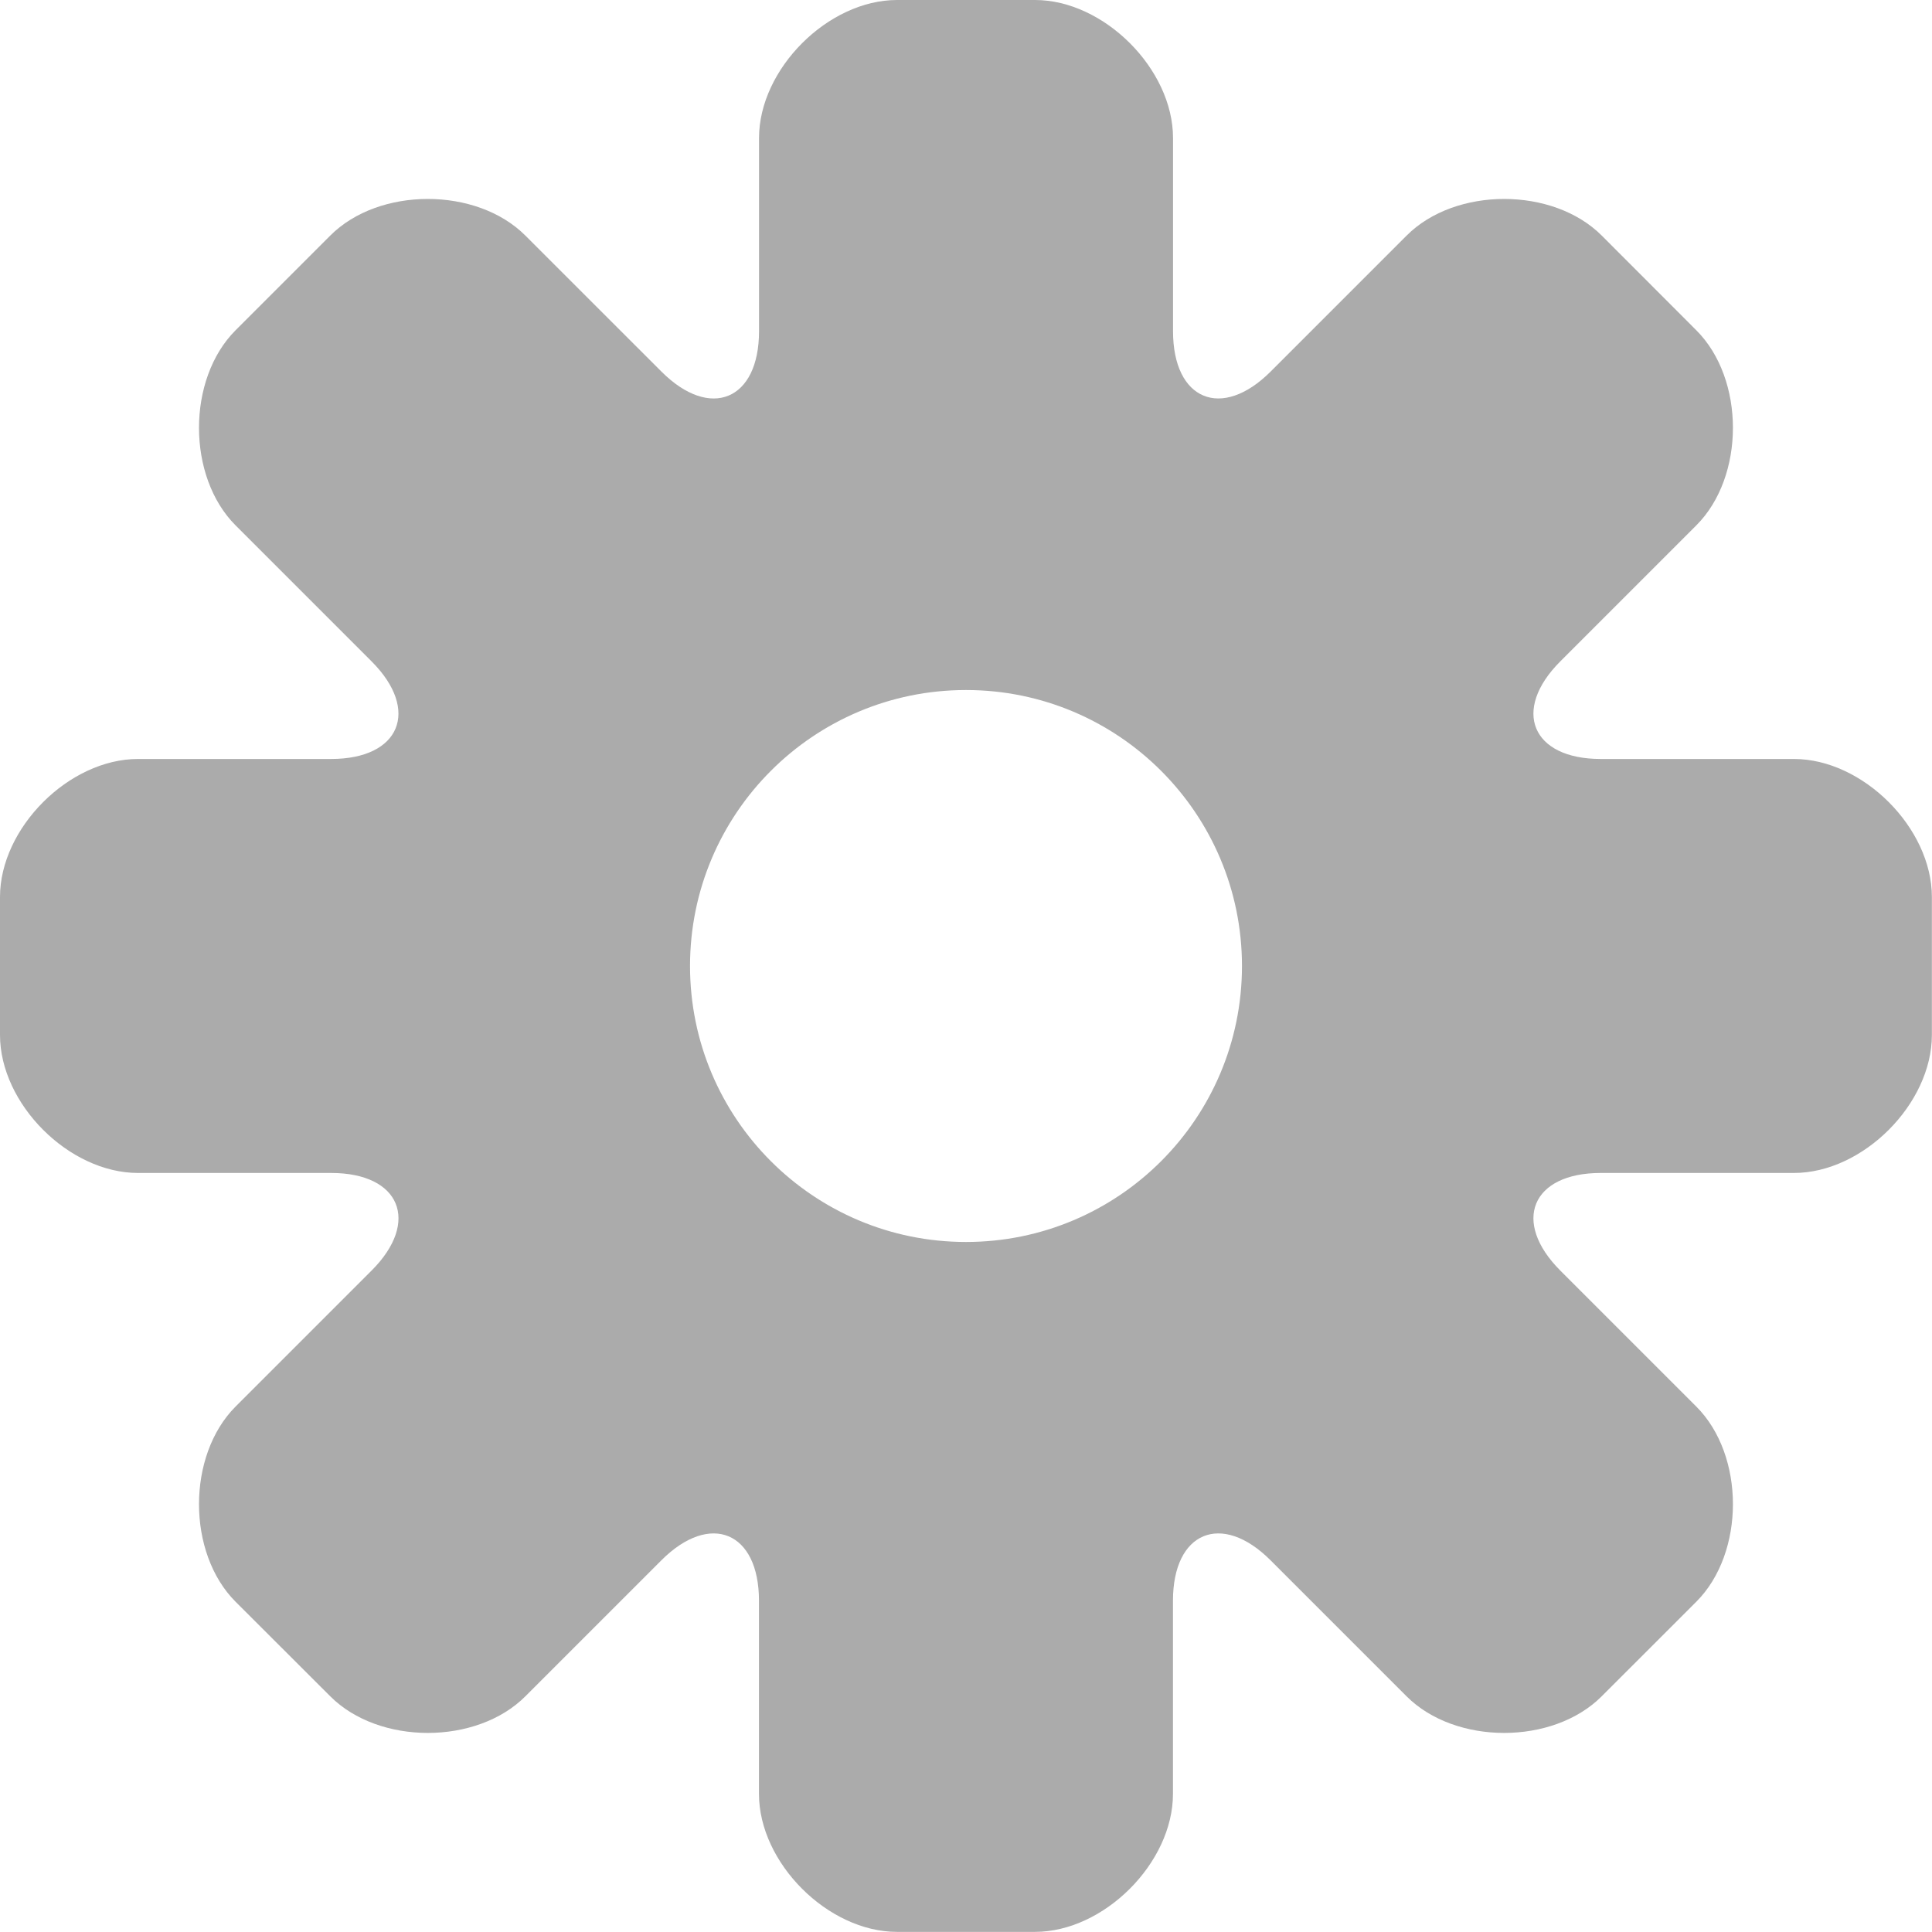<?xml version="1.0" encoding="utf-8"?> <!-- Generator: IcoMoon.io --> <!DOCTYPE svg PUBLIC "-//W3C//DTD SVG 1.1//EN" "http://www.w3.org/Graphics/SVG/1.1/DTD/svg11.dtd"> <svg width="512" height="512" viewBox="0 0 512 512" xmlns="http://www.w3.org/2000/svg" xmlns:xlink="http://www.w3.org/1999/xlink" fill="#ababab"><path d="M 182.864,256.00c0.00-40.384, 32.736-73.136, 73.136-73.136c 40.40,0.00, 73.136,32.752, 73.136,73.136 c0.00,40.40-32.736,73.136-73.136,73.136C 215.60,329.136, 182.864,296.40, 182.864,256.00z M 310.864,36.576C 310.864,18.288, 292.56,0.00, 274.288,0.00l-36.56,0.00 c-18.288,0.00-36.576,18.288-36.576,36.576l0.00,51.20 c0.00,18.288-12.928,23.648-25.856,10.704L 139.232,62.432c-12.928-12.944-38.80-12.944-51.712,0.00L 62.432,87.52 c-12.928,12.928-12.928,38.784,0.00,51.712l 36.048,36.048c 12.928,12.928, 7.568,25.856-10.704,25.856l-51.20,0.00 C 18.288,201.136,0.00,219.424,0.00,237.712l0.00,36.56 c0.00,18.288, 18.288,36.576, 36.576,36.576l 51.20,0.00 c 18.288,0.00, 23.648,12.928, 10.704,25.856l-36.048,36.048c-12.928,12.944-12.928,38.80,0.00,51.728l 25.088,25.056 c 12.928,12.944, 38.784,12.944, 51.712,0.00l 36.048-36.048c 12.928-12.928, 25.856-7.584, 25.856,10.704l0.00,51.216 c0.00,18.288, 18.288,36.56, 36.576,36.56l 36.56,0.00 c 18.288,0.00, 36.576-18.288, 36.576-36.56l0.00-51.216 c0.00-18.288, 12.928-23.632, 25.856-10.704l 36.048,36.048c 12.928,12.944, 38.80,12.944, 51.712,0.00l 25.072-25.056 c 12.944-12.944, 12.944-38.80,0.00-51.728l-36.048-36.048c-12.928-12.944-7.584-25.856, 10.704-25.856l 51.216,0.00 c 18.288,0.00, 36.56-18.304, 36.56-36.576l0.00-36.56 c0.00-18.288-18.288-36.576-36.56-36.576l-51.216,0.00 c-18.288,0.00-23.632-12.928-10.704-25.856l 36.048-36.048c 12.944-12.928, 12.944-38.784,0.00-51.712 L 424.48,62.432c-12.928-12.944-38.80-12.944-51.712,0.00l-36.048,36.048c-12.944,12.928-25.856,7.584-25.856-10.704L 310.864,36.576 z" ></path></svg>